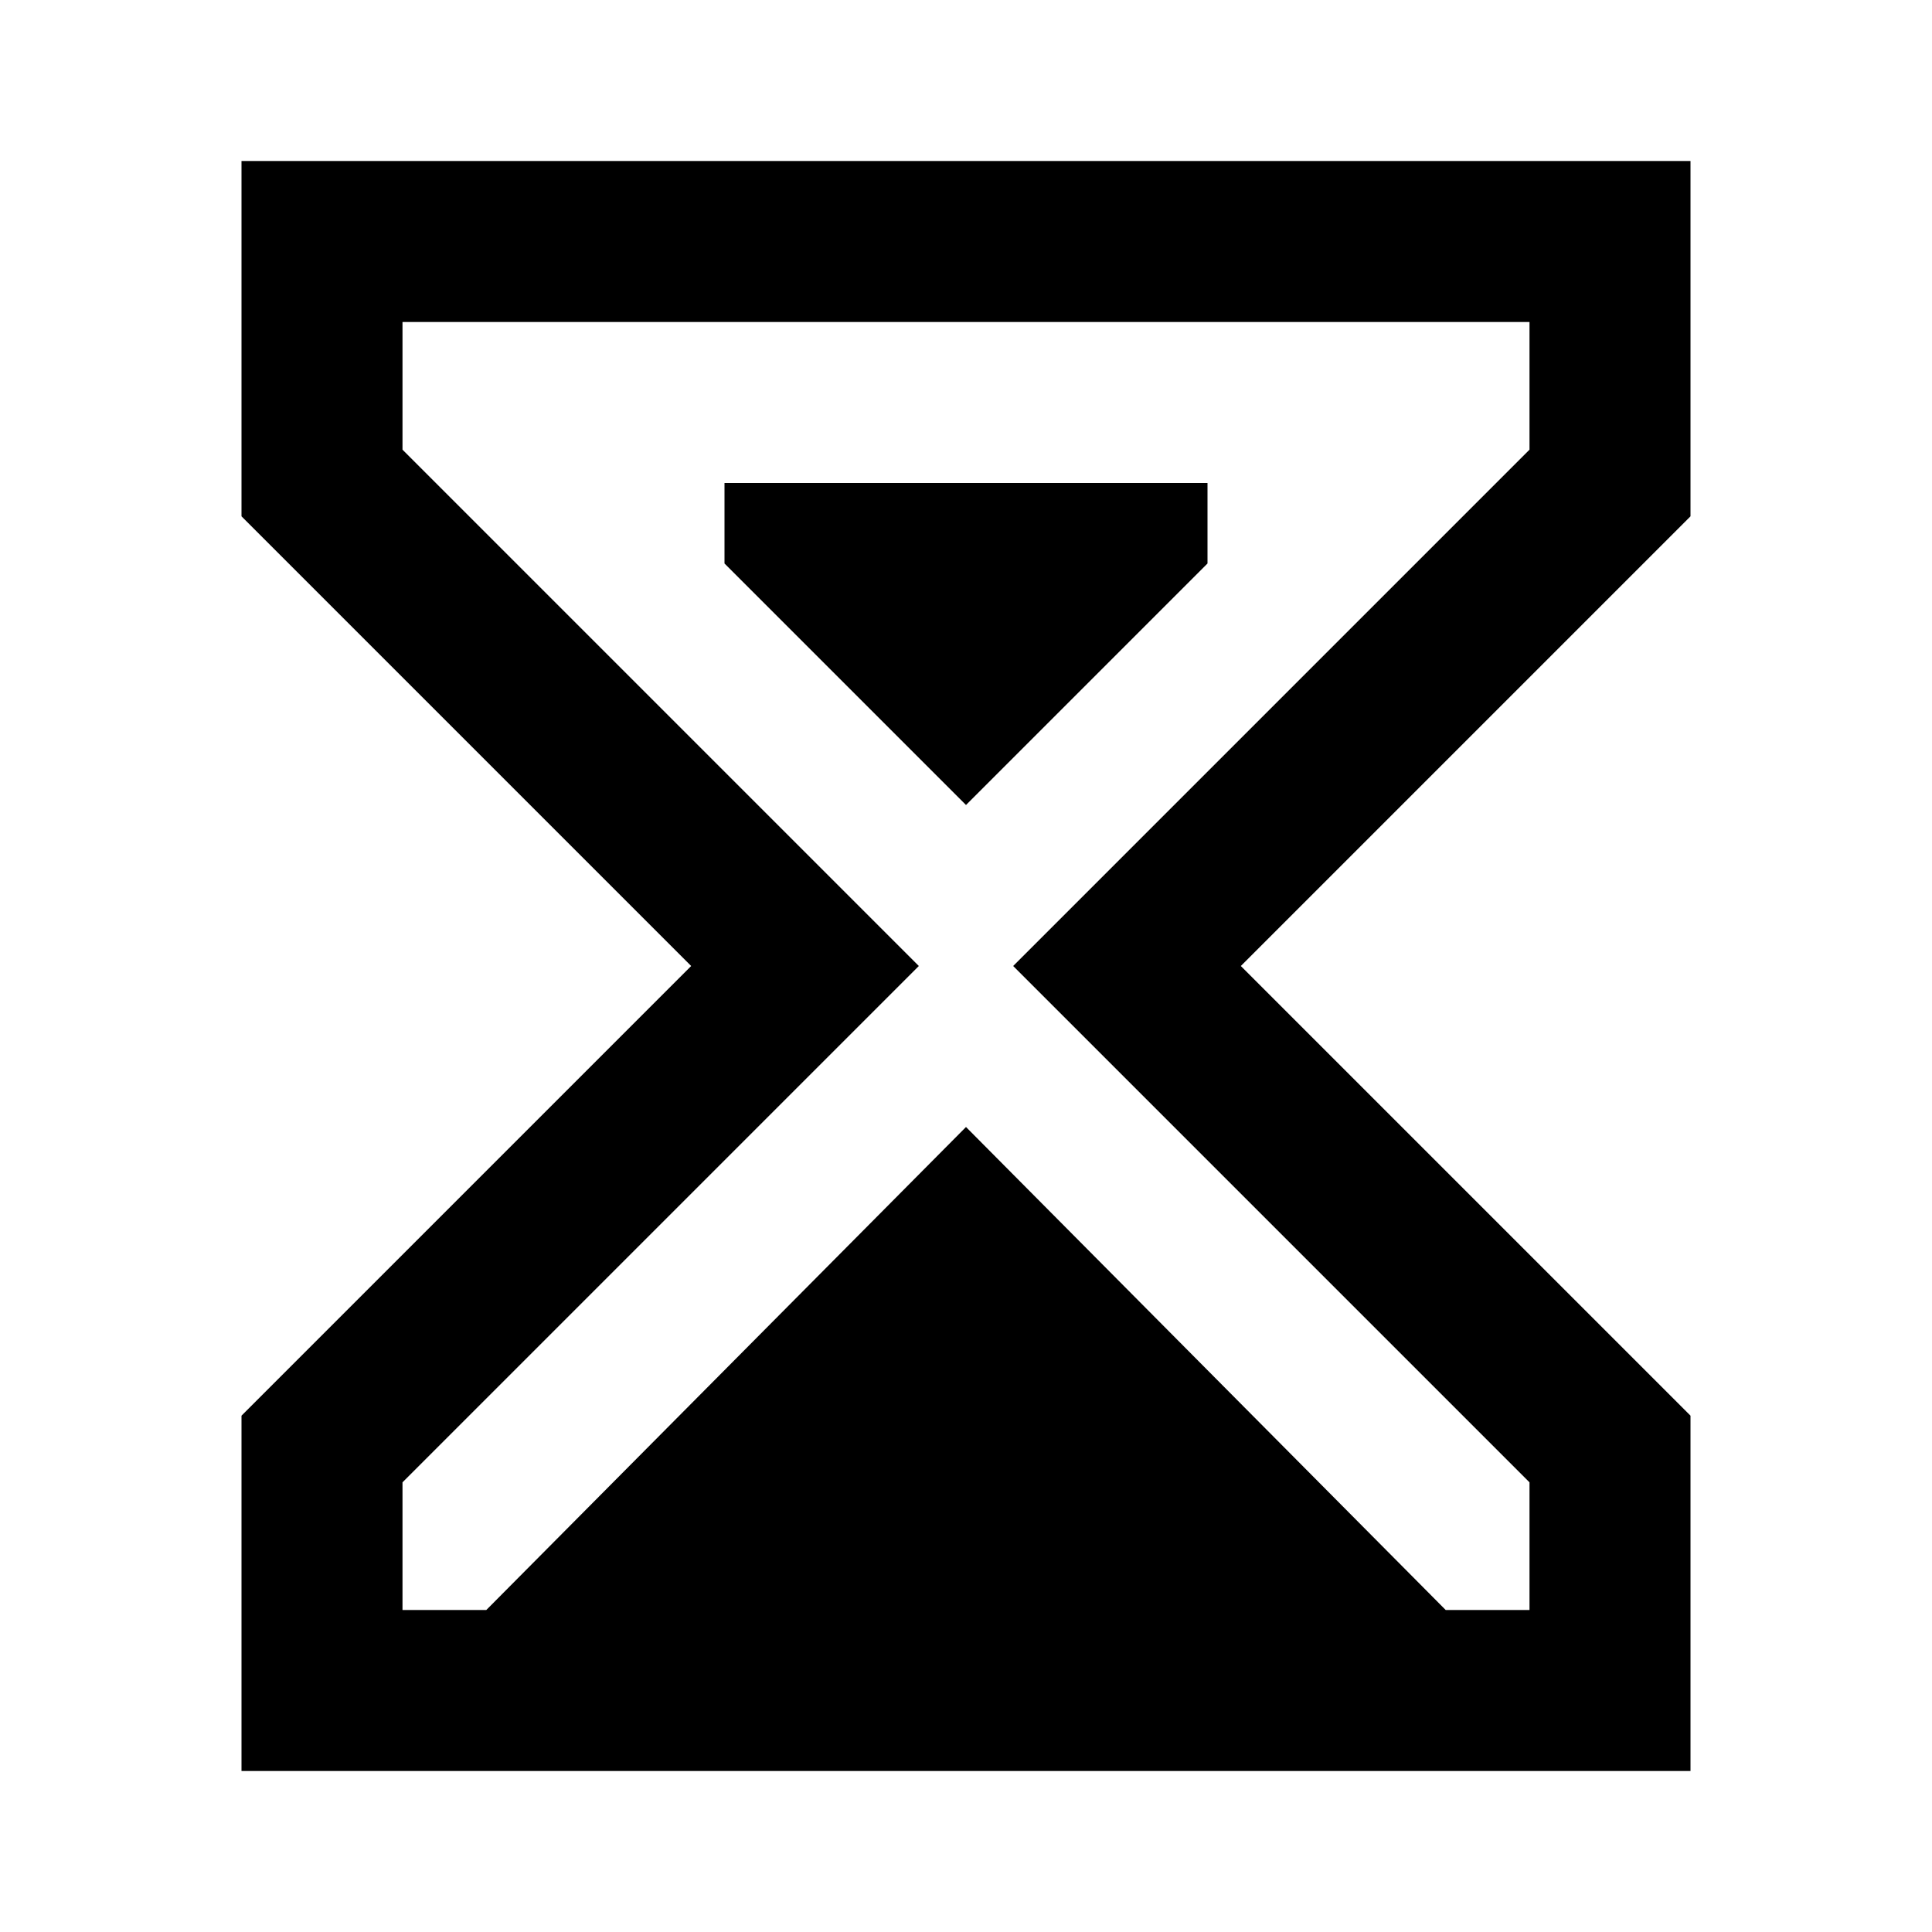 <?xml version="1.0" encoding="UTF-8"?>
<svg width="24px" height="24px" viewBox="0 0 24 24" version="1.1" xmlns="http://www.w3.org/2000/svg" xmlns:xlink="http://www.w3.org/1999/xlink">
    <!-- Generator: Sketch 45.1 (43504) - http://www.bohemiancoding.com/sketch -->
    <title>timer-1</title>
    <desc>Created with Sketch.</desc>
    <defs></defs>
    <g id="Page-1" stroke="none" stroke-width="1" fill="none" fill-rule="evenodd">
        <g id="timer-1" fill="#000000">
            <g id="Timer-1" transform="translate(3, 2)">
                <path d="M18,0 L0,0 L0,4.414 L5.586,10 L0,15.586 L0,20 L18,20 L18,15.586 L12.414,10 L18,4.414 L18,0 L18,0 Z M16,3.586 L9.586,10 L16,16.414 L16,18 L14.959,18 L9,12 L3.041,18 L2,18 L2,16.414 L8.414,10 L2,3.586 L2,2 L16,2 L16,3.586 L16,3.586 Z" id="Fill-2"></path>
                <polyline id="Fill-3" points="12 5 12 4 6 4 6 5 9 8 12 5"></polyline>
            </g>
        </g>
    </g>
</svg>